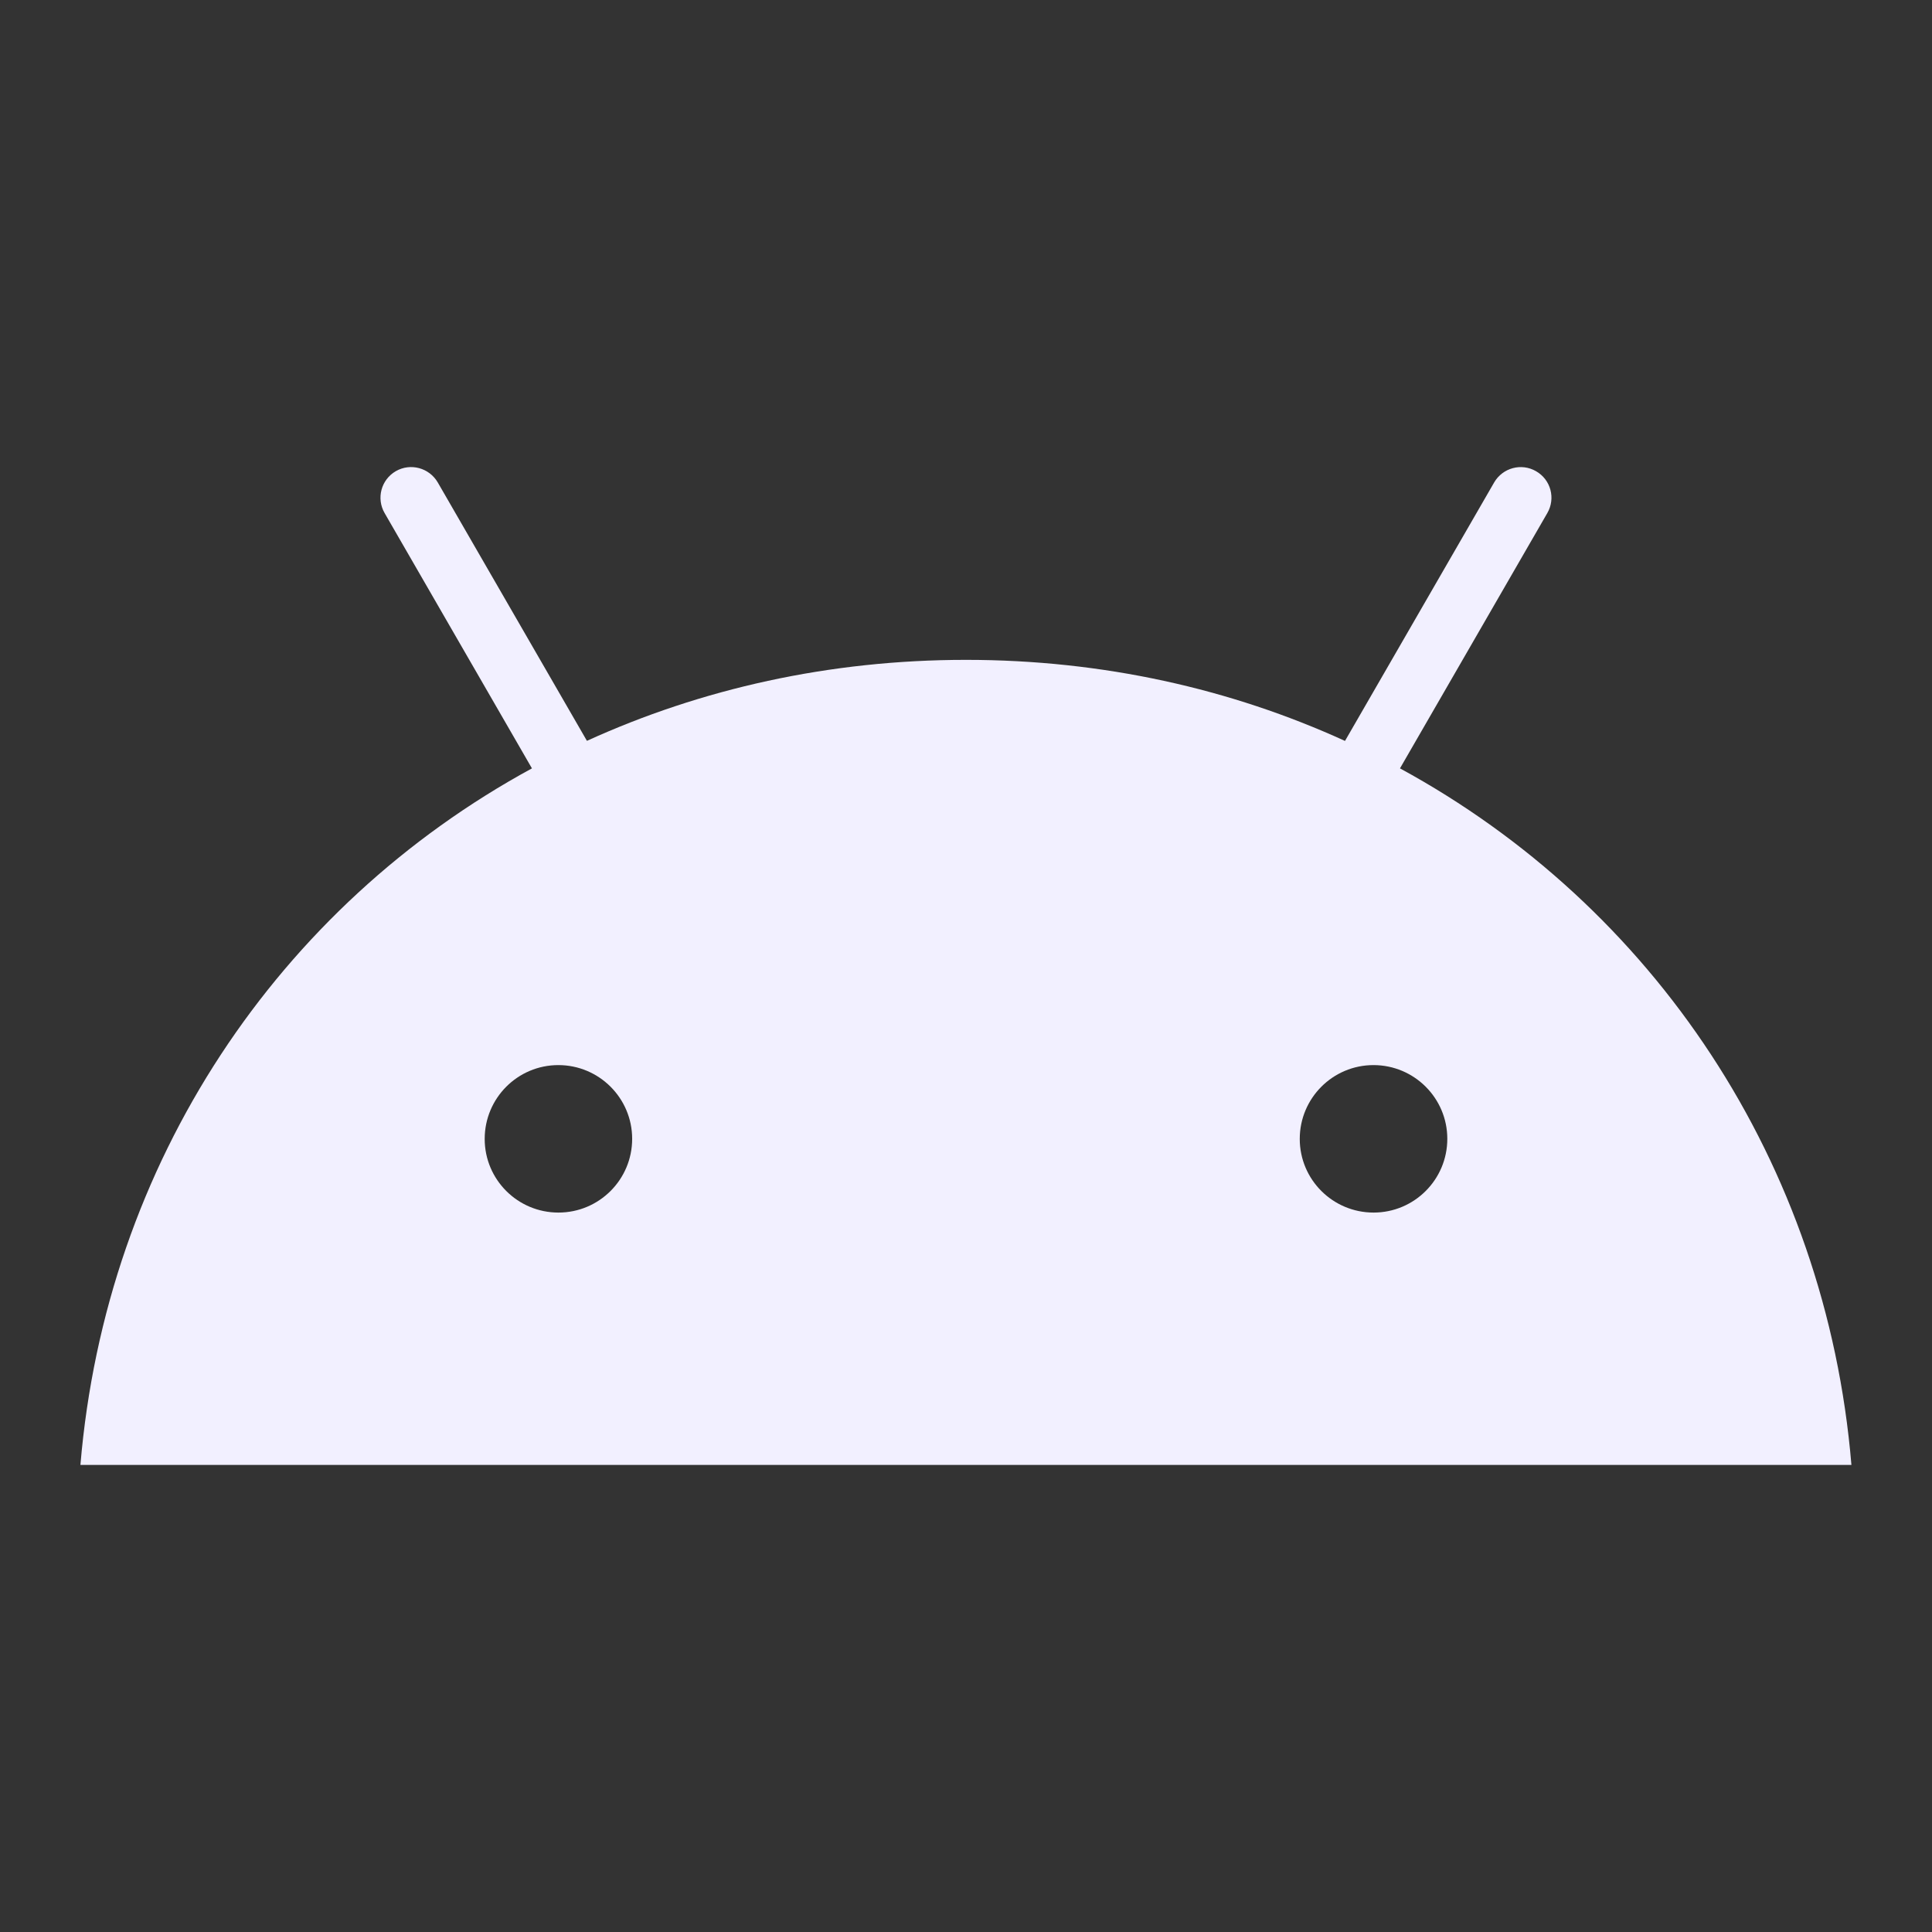 <svg width="24" height="24" viewBox="0 0 24 24" fill="none" xmlns="http://www.w3.org/2000/svg">
<rect x="0" y="0" width="24" height="24" fill="#333333" stroke="none"/>
<path d="M17.063 15.063C16.557 15.063 16.146 14.654 16.146 14.148C16.146 13.642 16.556 13.231 17.062 13.231C17.568 13.231 17.979 13.641 17.979 14.147C17.979 14.653 17.569 15.063 17.063 15.063ZM6.937 15.063C6.431 15.063 6.021 14.654 6.021 14.148C6.021 13.642 6.43 13.231 6.936 13.231C7.442 13.231 7.853 13.641 7.853 14.147C7.853 14.653 7.443 15.063 6.937 15.063ZM17.391 9.545L19.221 6.374C19.327 6.192 19.265 5.959 19.082 5.854C18.9 5.748 18.667 5.811 18.561 5.993L16.708 9.204C15.291 8.557 13.699 8.197 12 8.197C10.301 8.197 8.709 8.557 7.291 9.203L5.438 5.993C5.332 5.811 5.099 5.748 4.917 5.853C4.735 5.958 4.672 6.191 4.778 6.374L6.608 9.545C3.464 11.255 1.314 14.437 0.999 18.198H22.999C22.685 14.437 20.535 11.255 17.391 9.545Z" fill="#F2F0FF"/>
</svg>
